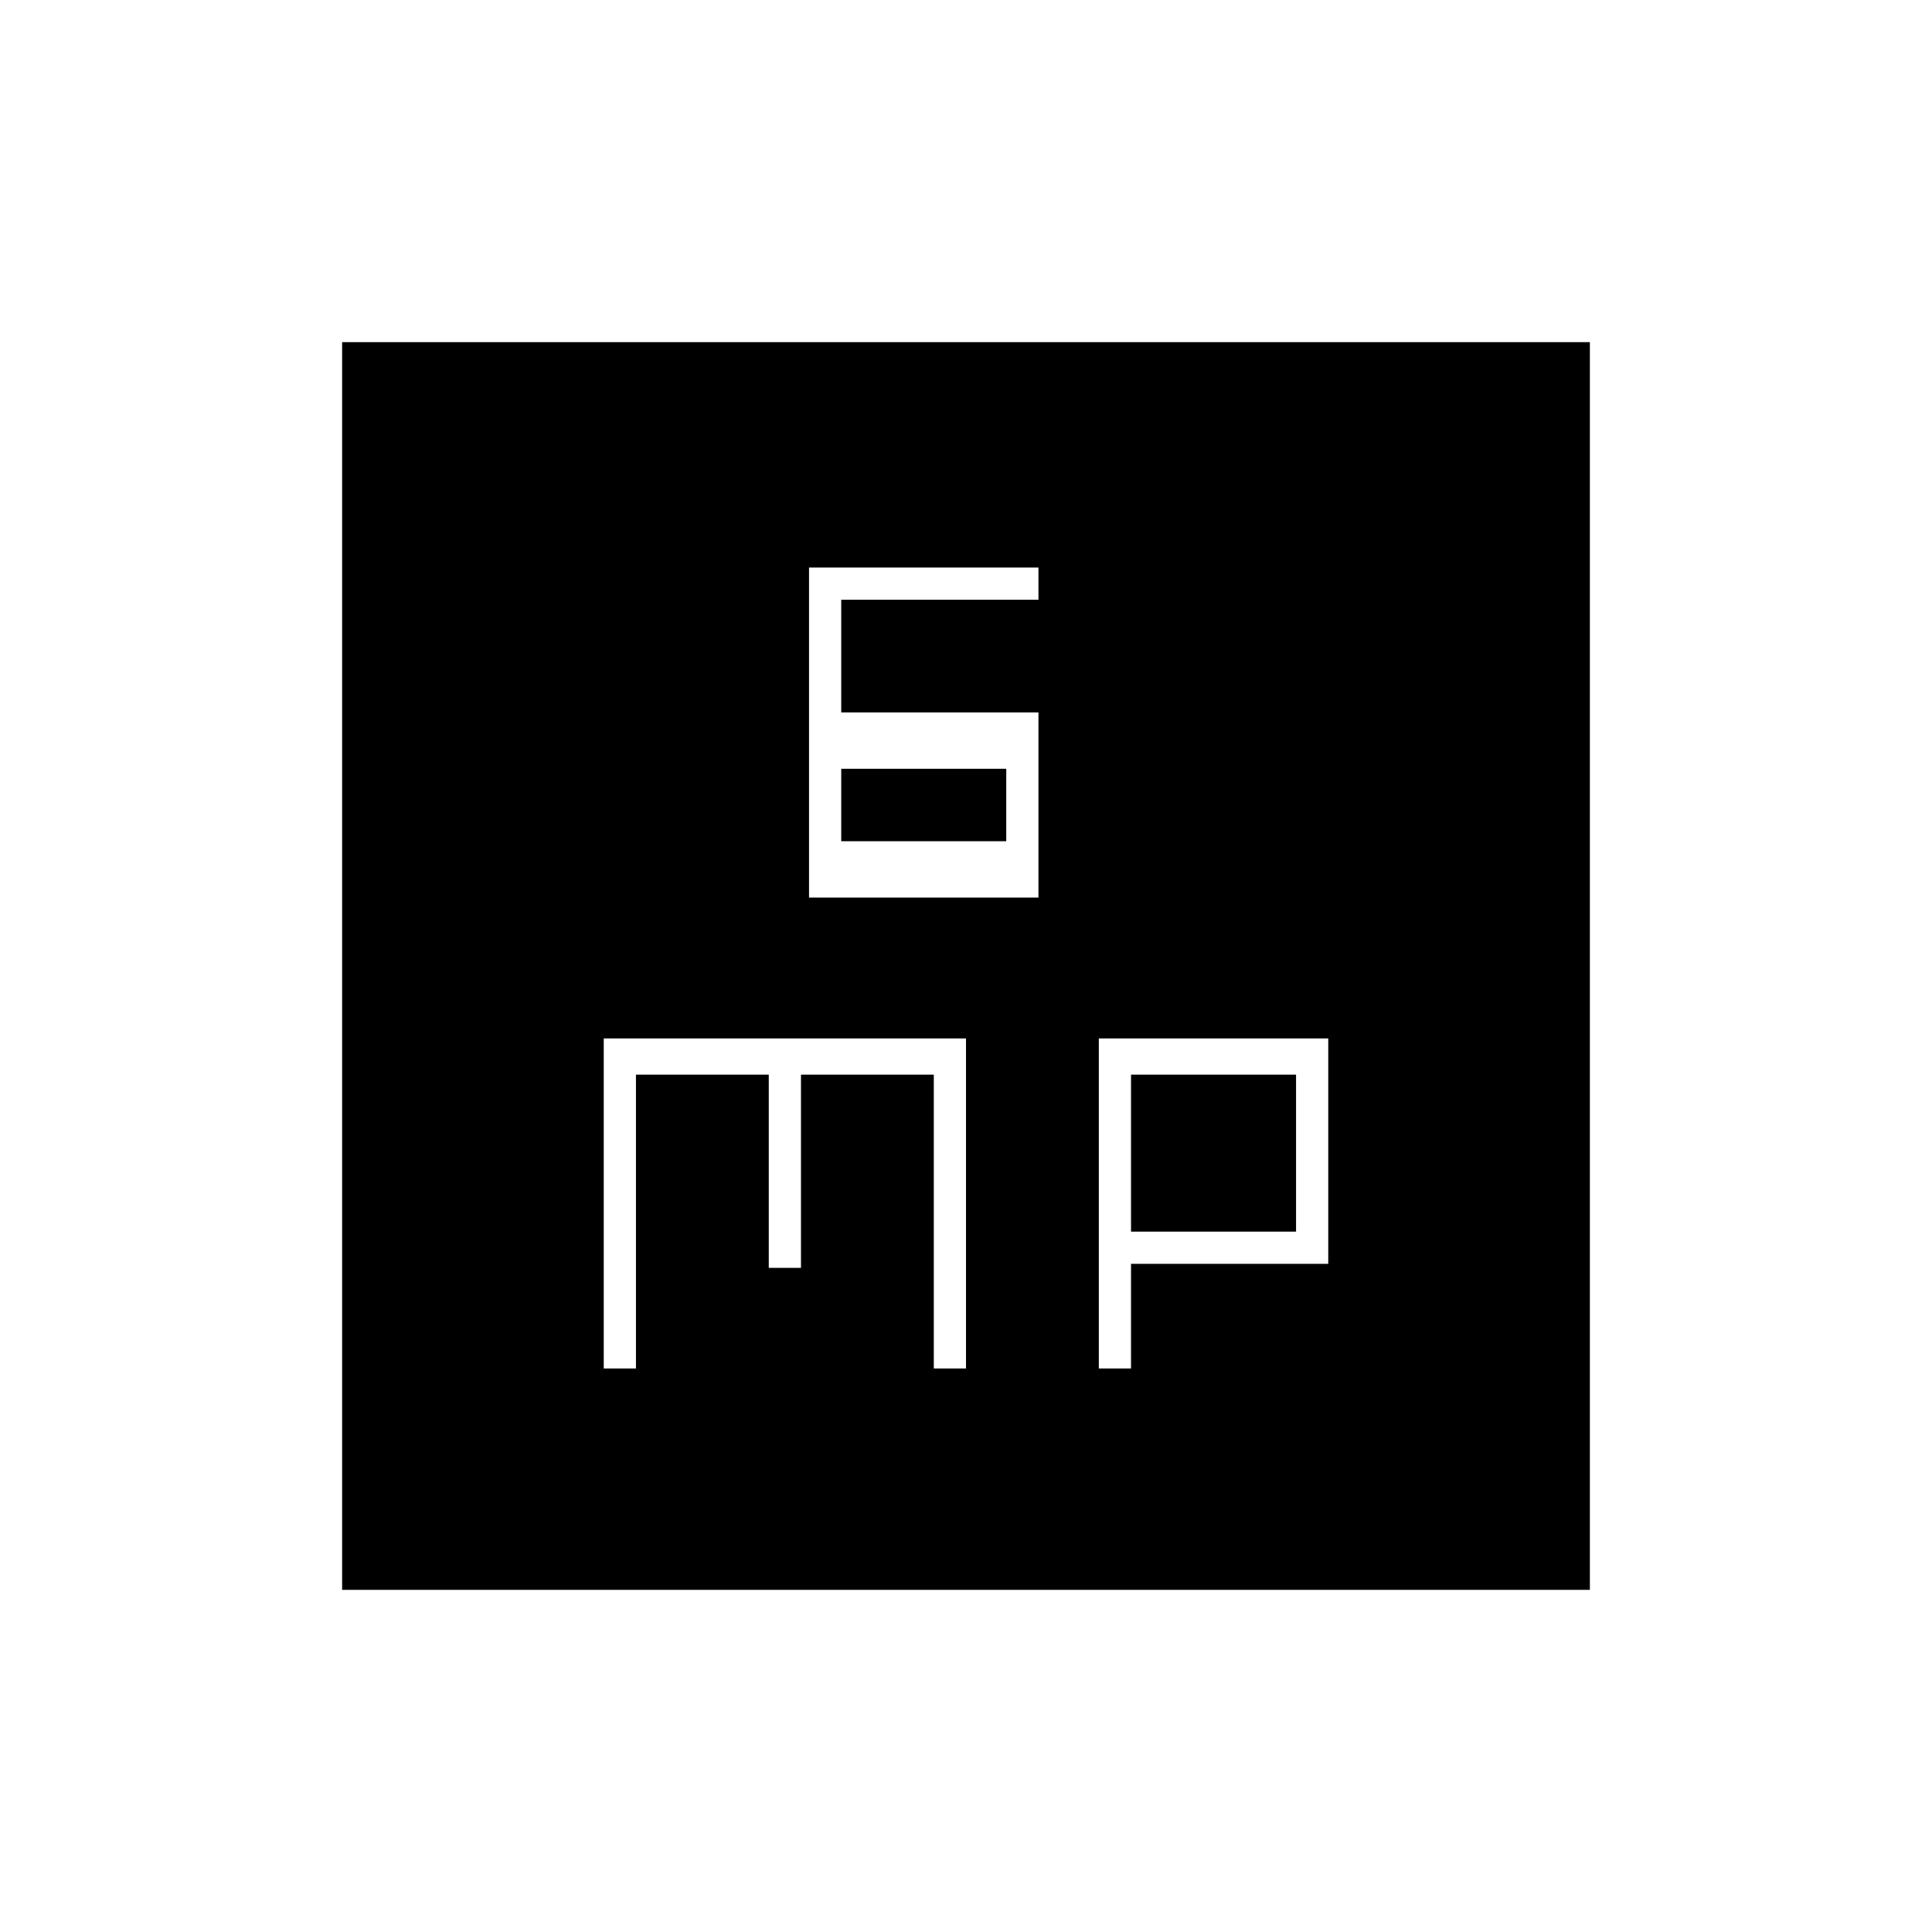 <svg xmlns="http://www.w3.org/2000/svg" height="20" viewBox="0 -960 960 960" width="20"><path d="M402-514h114v-92h-98v-56h98v-16H402v164Zm16-28v-36h82v36h-82ZM300-280h16v-146h66v96h16v-96h66v146h16v-164H300v164Zm246 0h16v-52h98v-112H546v164Zm16-68v-78h82v78h-82ZM170-170v-620h620v620H170Z"/></svg>